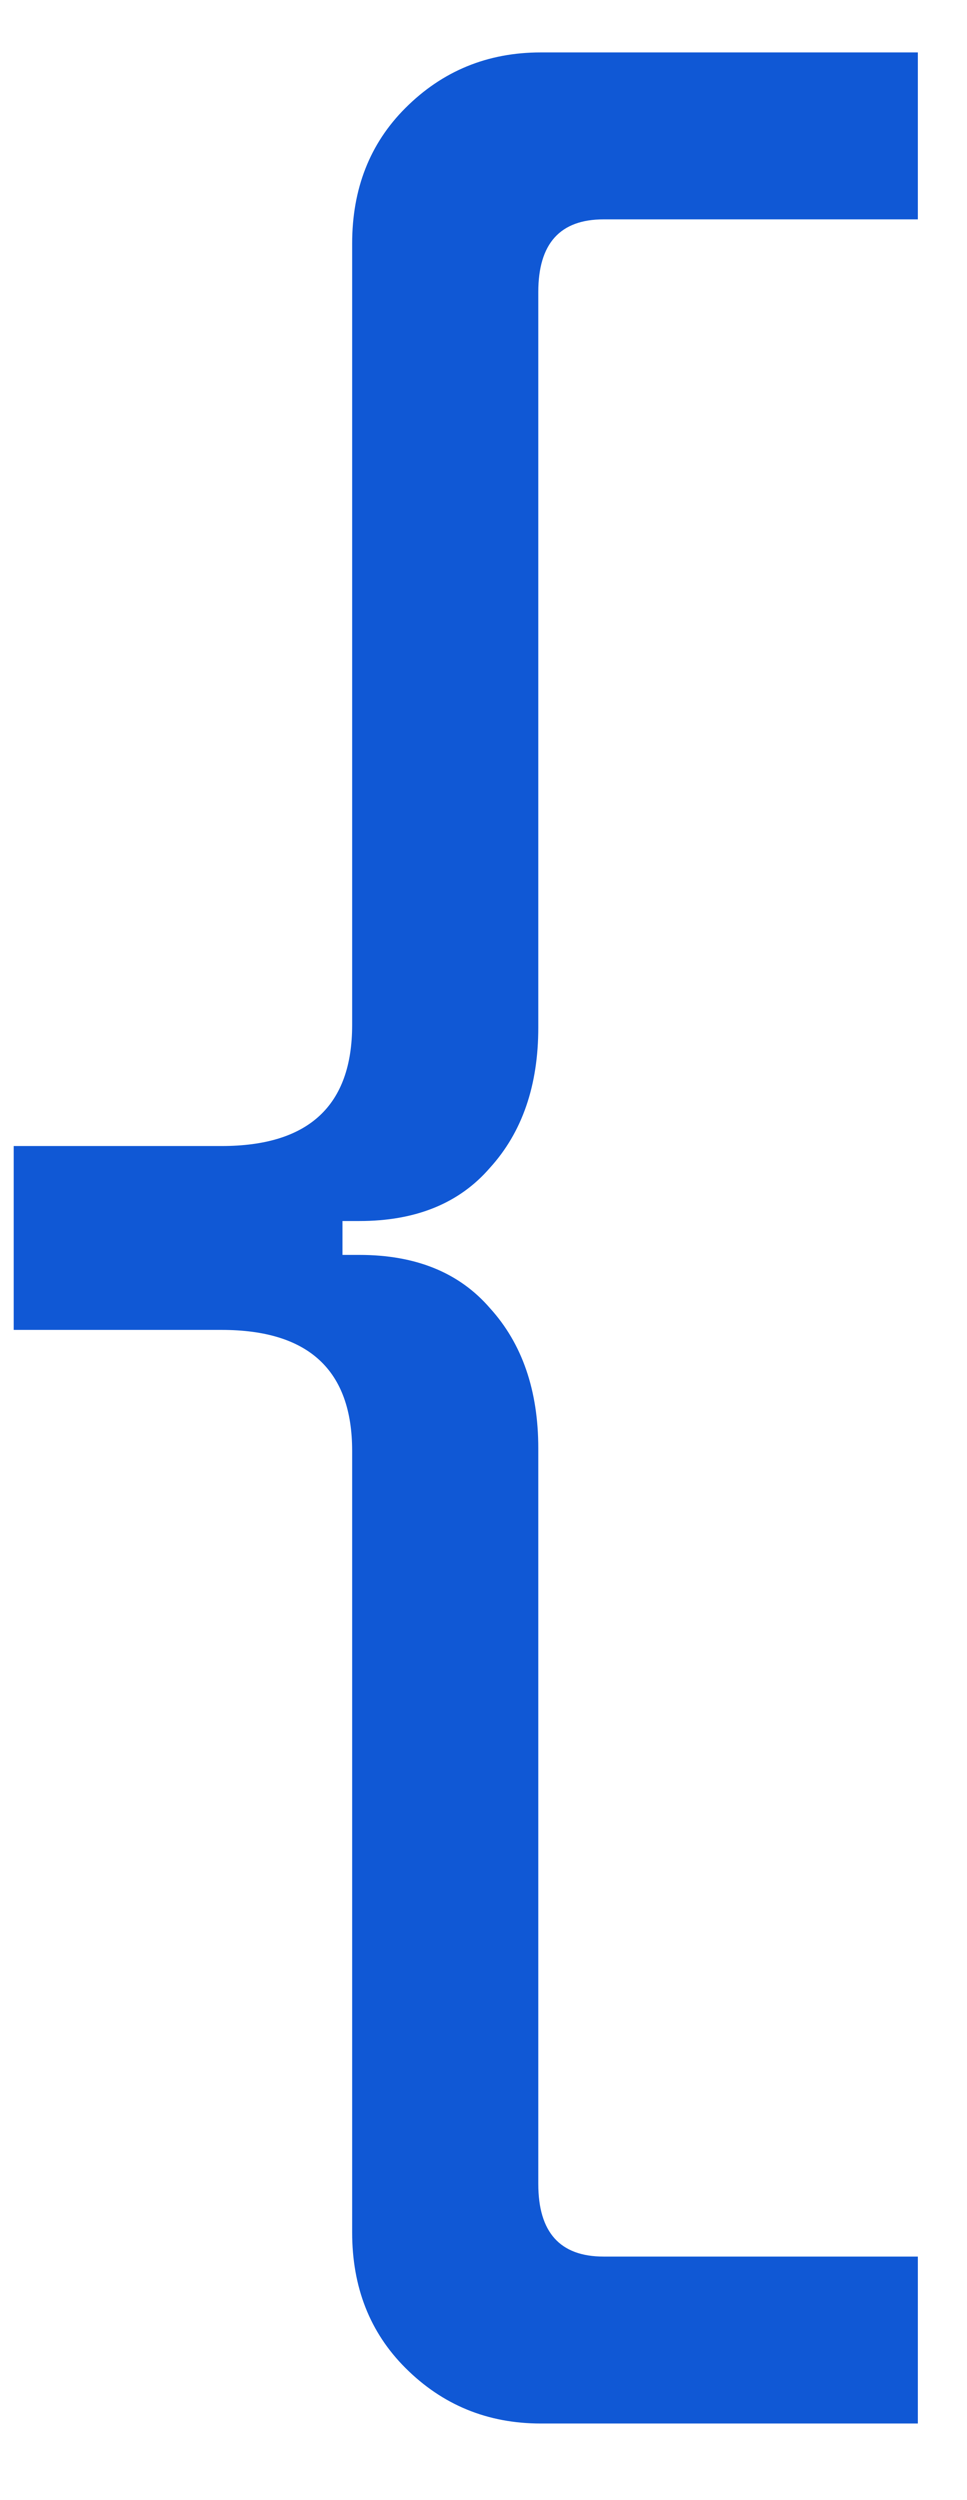 <svg width="12" height="31" viewBox="0 0 12 31" fill="none" xmlns="http://www.w3.org/2000/svg">
<path d="M6.71 30.05C6.05 30.05 5.49 29.82 5.03 29.36C4.59 28.92 4.37 28.36 4.37 27.68V17.99C4.37 16.99 3.83 16.49 2.75 16.49H0.17V14.21H2.75C3.83 14.21 4.37 13.71 4.37 12.71V3.02C4.37 2.34 4.59 1.78 5.03 1.34C5.49 0.88 6.05 0.65 6.71 0.65H11.39V2.72H7.49C6.95 2.72 6.68 3.02 6.68 3.62V12.74C6.68 13.46 6.48 14.04 6.08 14.48C5.7 14.92 5.16 15.14 4.46 15.14H4.25V15.56H4.46C5.16 15.56 5.7 15.78 6.08 16.22C6.48 16.66 6.68 17.24 6.68 17.96V27.08C6.68 27.68 6.95 27.98 7.49 27.98H11.39V30.05H6.71Z" fill="#1058D5"/>
</svg>
